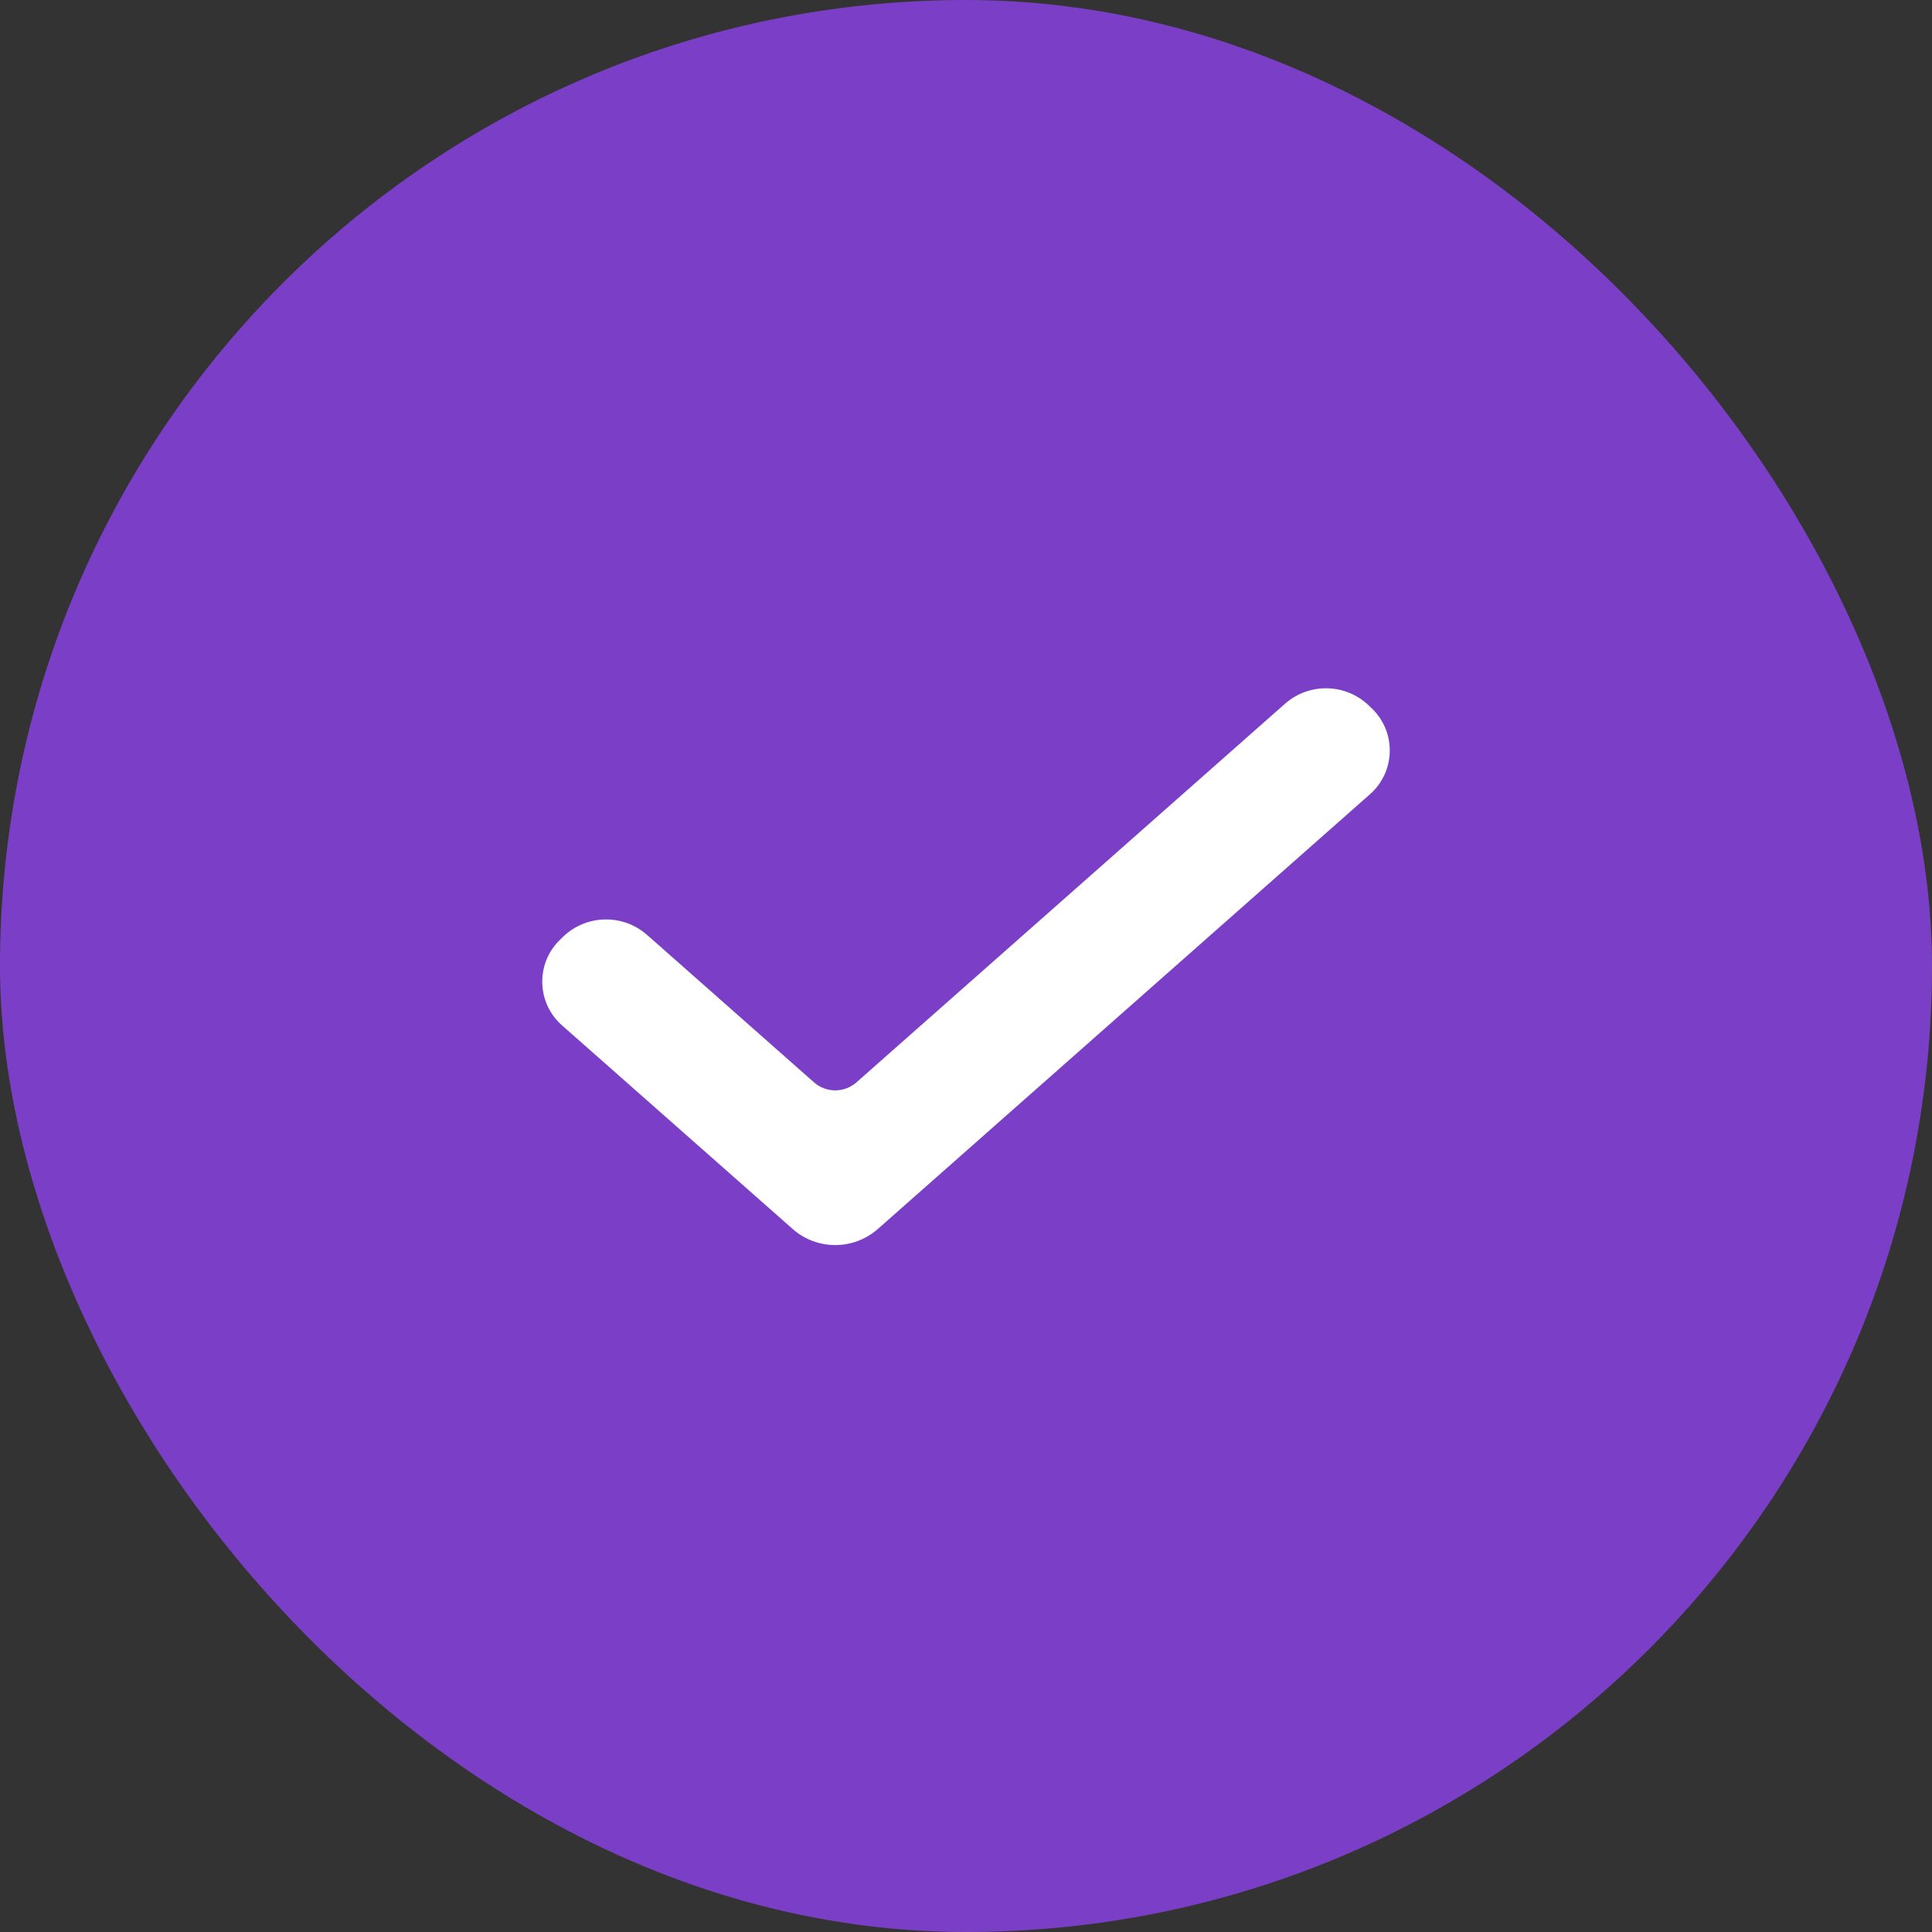 <svg width="30" height="30" viewBox="0 0 30 30" fill="none" xmlns="http://www.w3.org/2000/svg">
<rect x="0" y="0" width="30" height="30" fill="#333333" stroke="none"/>
<rect width="30" height="30" rx="15" fill="#7B3FC7"/>
<g clip-path="url(#clip0_345_10567)">
<path d="M21.311 11.009C21.684 11.377 21.667 11.984 21.275 12.331L13.658 19.06L13.631 19.083C13.253 19.417 12.686 19.417 12.308 19.083L12.282 19.06L8.725 15.92C8.333 15.573 8.317 14.966 8.689 14.599L8.735 14.554C9.095 14.199 9.67 14.183 10.049 14.519L10.101 14.564L12.639 16.806C12.828 16.973 13.112 16.973 13.301 16.805L19.9 10.975L19.951 10.93C20.33 10.594 20.905 10.609 21.265 10.965L21.311 11.009Z" fill="white"/>
</g>
<defs>
<clipPath id="clip0_345_10567">
<rect width="14" height="14" fill="white" transform="translate(8 8)"/>
</clipPath>
</defs>
</svg>

